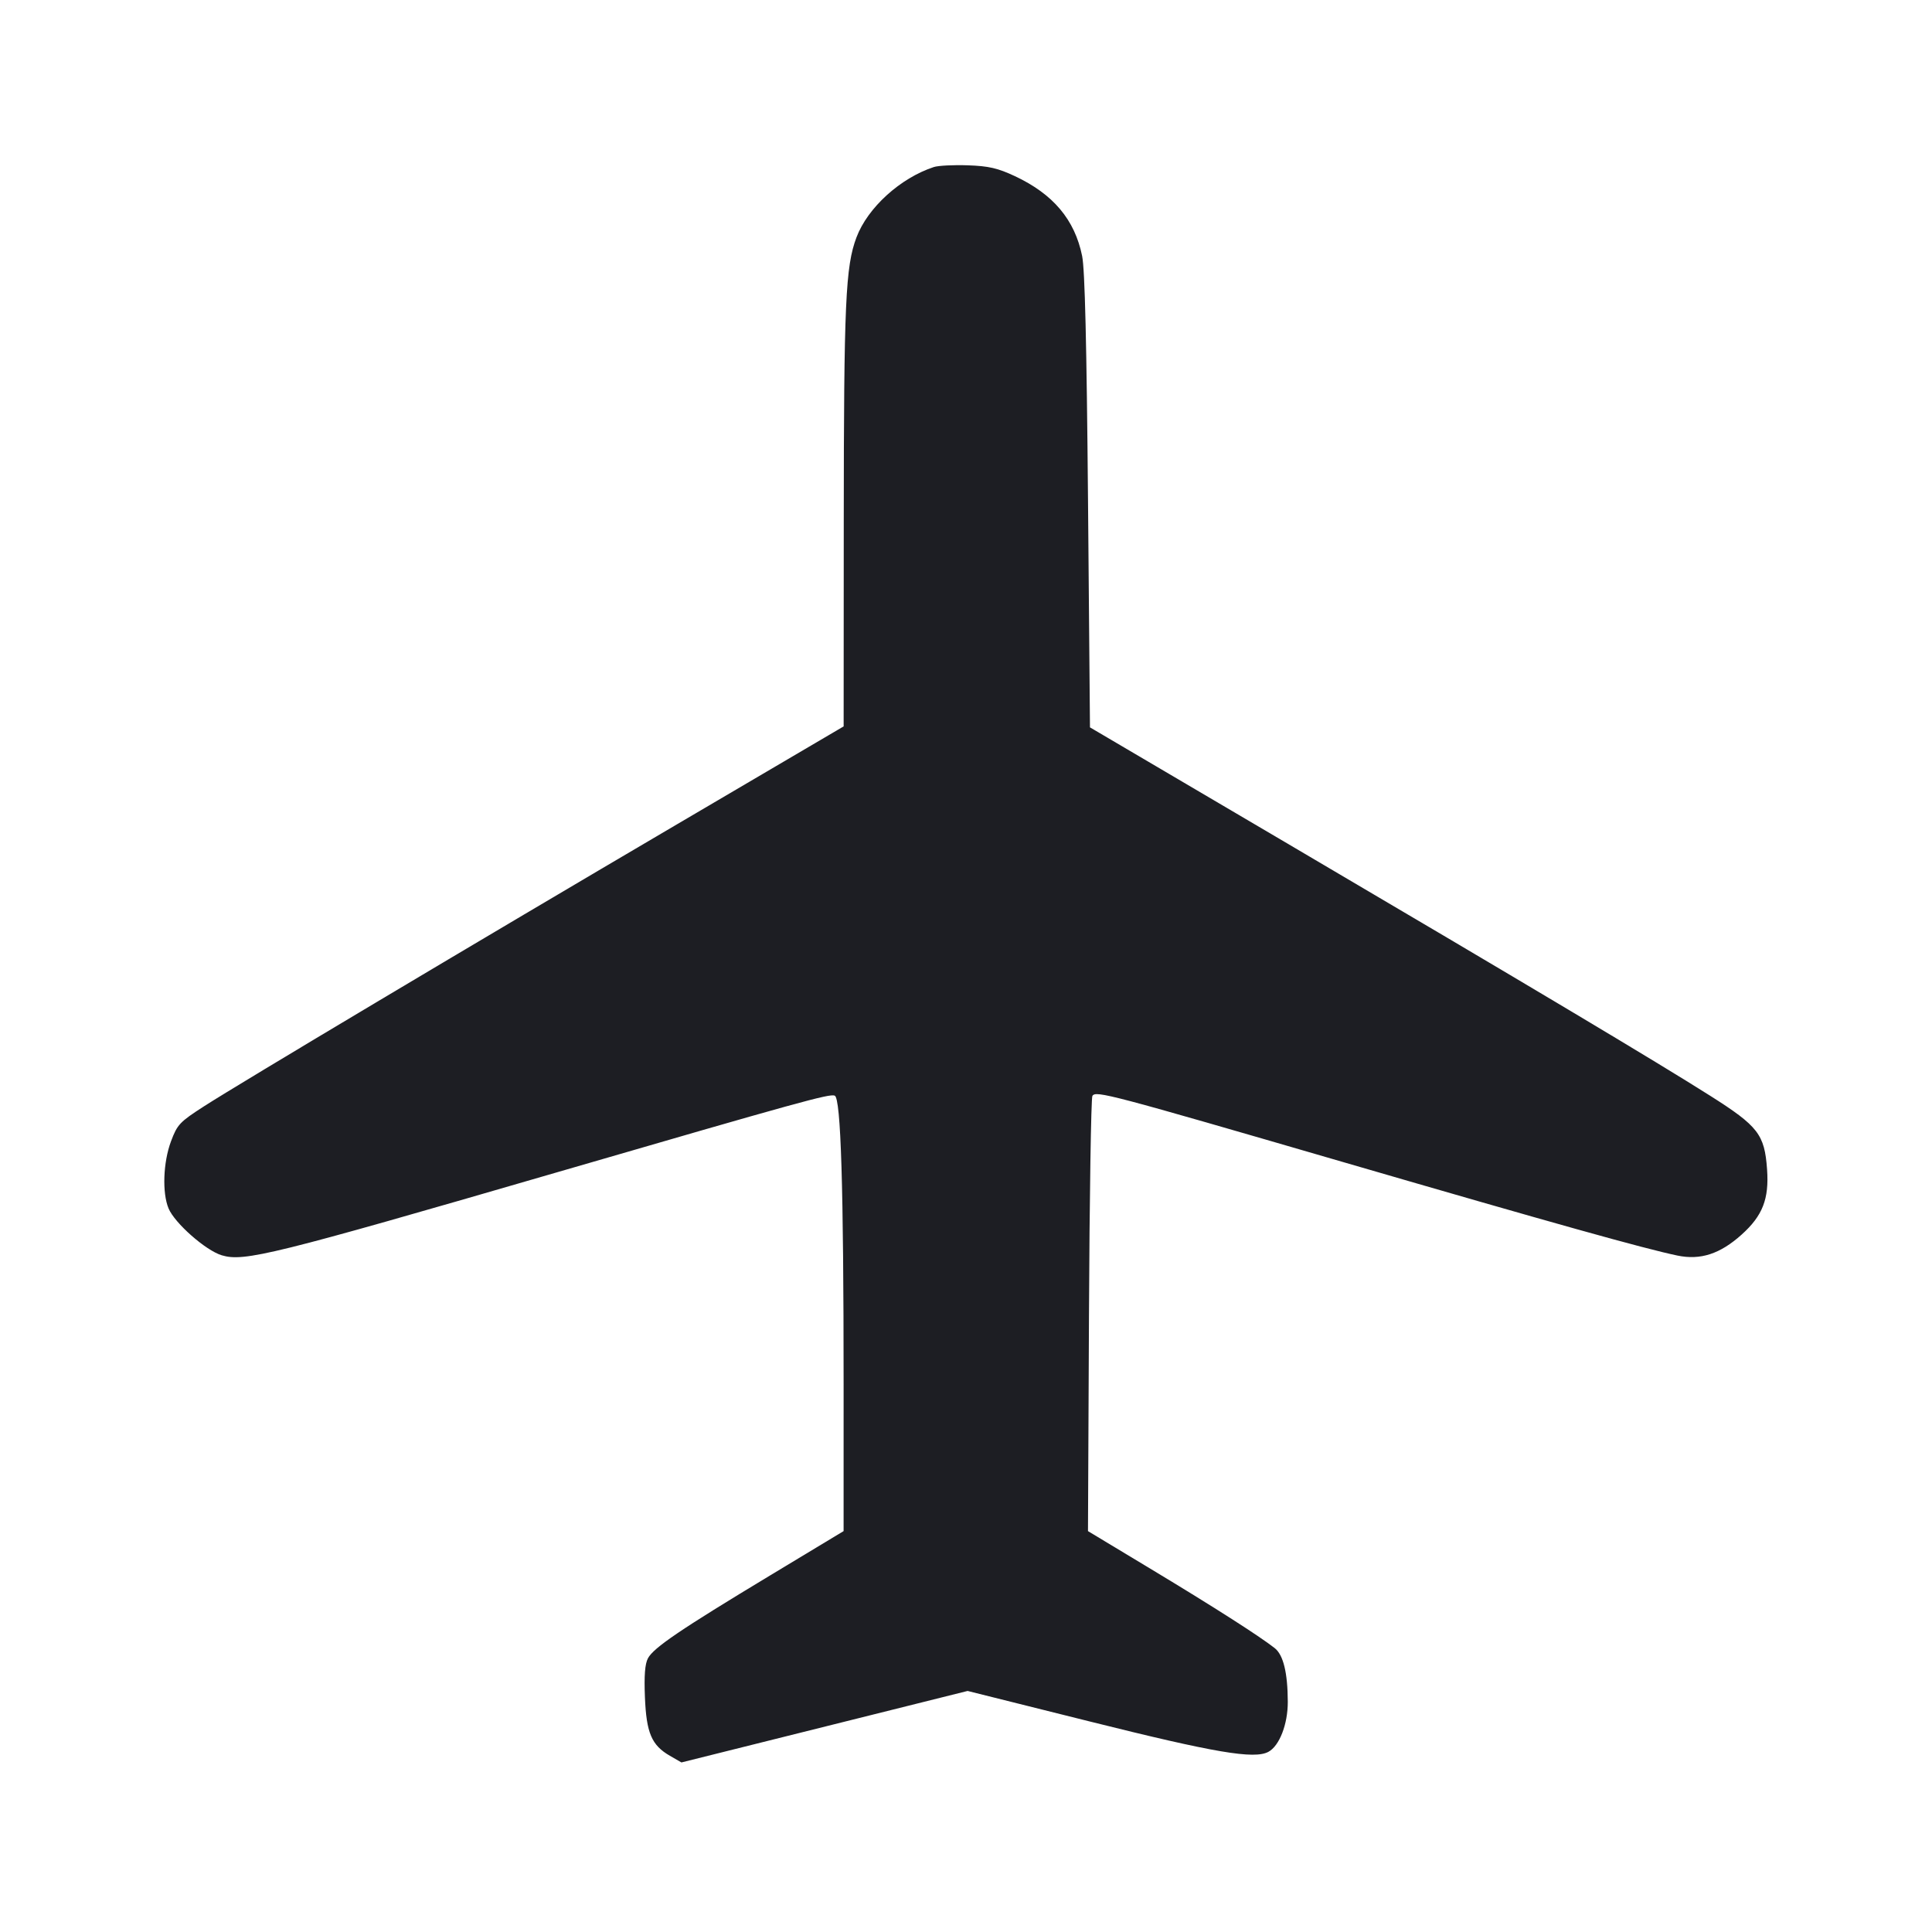<svg viewBox="0 0 2400 2400" fill="none" xmlns="http://www.w3.org/2000/svg"><path d="M1160.000 207.509 C 1118.335 221.193,1077.861 257.988,1063.965 294.813 C 1050.302 331.020,1048.296 375.838,1048.143 648.175 L 1048.000 902.350 841.000 1023.979 C 591.826 1170.388,298.270 1345.406,253.423 1374.292 C 223.174 1393.775,220.245 1396.883,212.423 1417.787 C 202.681 1443.824,201.304 1481.804,209.398 1501.177 C 217.043 1519.473,255.578 1553.409,275.481 1559.372 C 303.262 1567.695,338.795 1558.906,690.000 1456.840 C 994.061 1368.475,1030.260 1358.476,1036.898 1361.024 C 1044.577 1363.970,1047.987 1474.597,1047.963 1720.000 L 1047.945 1902.000 956.411 1957.207 C 845.232 2024.263,811.860 2046.904,804.896 2060.000 C 801.164 2067.019,800.049 2081.494,801.159 2108.551 C 802.976 2152.864,809.465 2168.011,832.261 2181.149 L 846.521 2189.368 1024.261 2144.964 L 1202.000 2100.560 1354.000 2138.547 C 1509.247 2177.344,1558.008 2185.629,1575.626 2176.200 C 1589.352 2168.854,1599.838 2141.804,1599.738 2114.000 C 1599.608 2077.846,1594.197 2055.731,1583.415 2047.287 C 1564.036 2032.111,1507.558 1996.023,1430.762 1949.748 L 1351.525 1902.000 1352.762 1634.000 C 1353.443 1486.600,1355.357 1363.911,1357.015 1361.358 C 1361.385 1354.630,1376.806 1358.702,1670.000 1444.008 C 1928.993 1519.363,2042.485 1551.100,2083.665 1559.684 C 2112.398 1565.674,2136.771 1557.722,2163.593 1533.607 C 2189.622 1510.204,2197.742 1489.330,2195.113 1452.580 C 2192.010 1409.213,2184.130 1399.006,2124.666 1361.335 C 2057.305 1318.661,1898.451 1223.879,1600.000 1048.290 L 1354.000 903.560 1351.577 622.780 C 1349.881 426.293,1347.687 334.795,1344.268 318.000 C 1335.083 272.880,1308.280 241.070,1260.675 218.793 C 1239.361 208.819,1228.250 206.266,1202.182 205.352 C 1184.482 204.732,1165.500 205.703,1160.000 207.509 " fill="#1D1E23" stroke="none" fill-rule="evenodd"/></svg>
